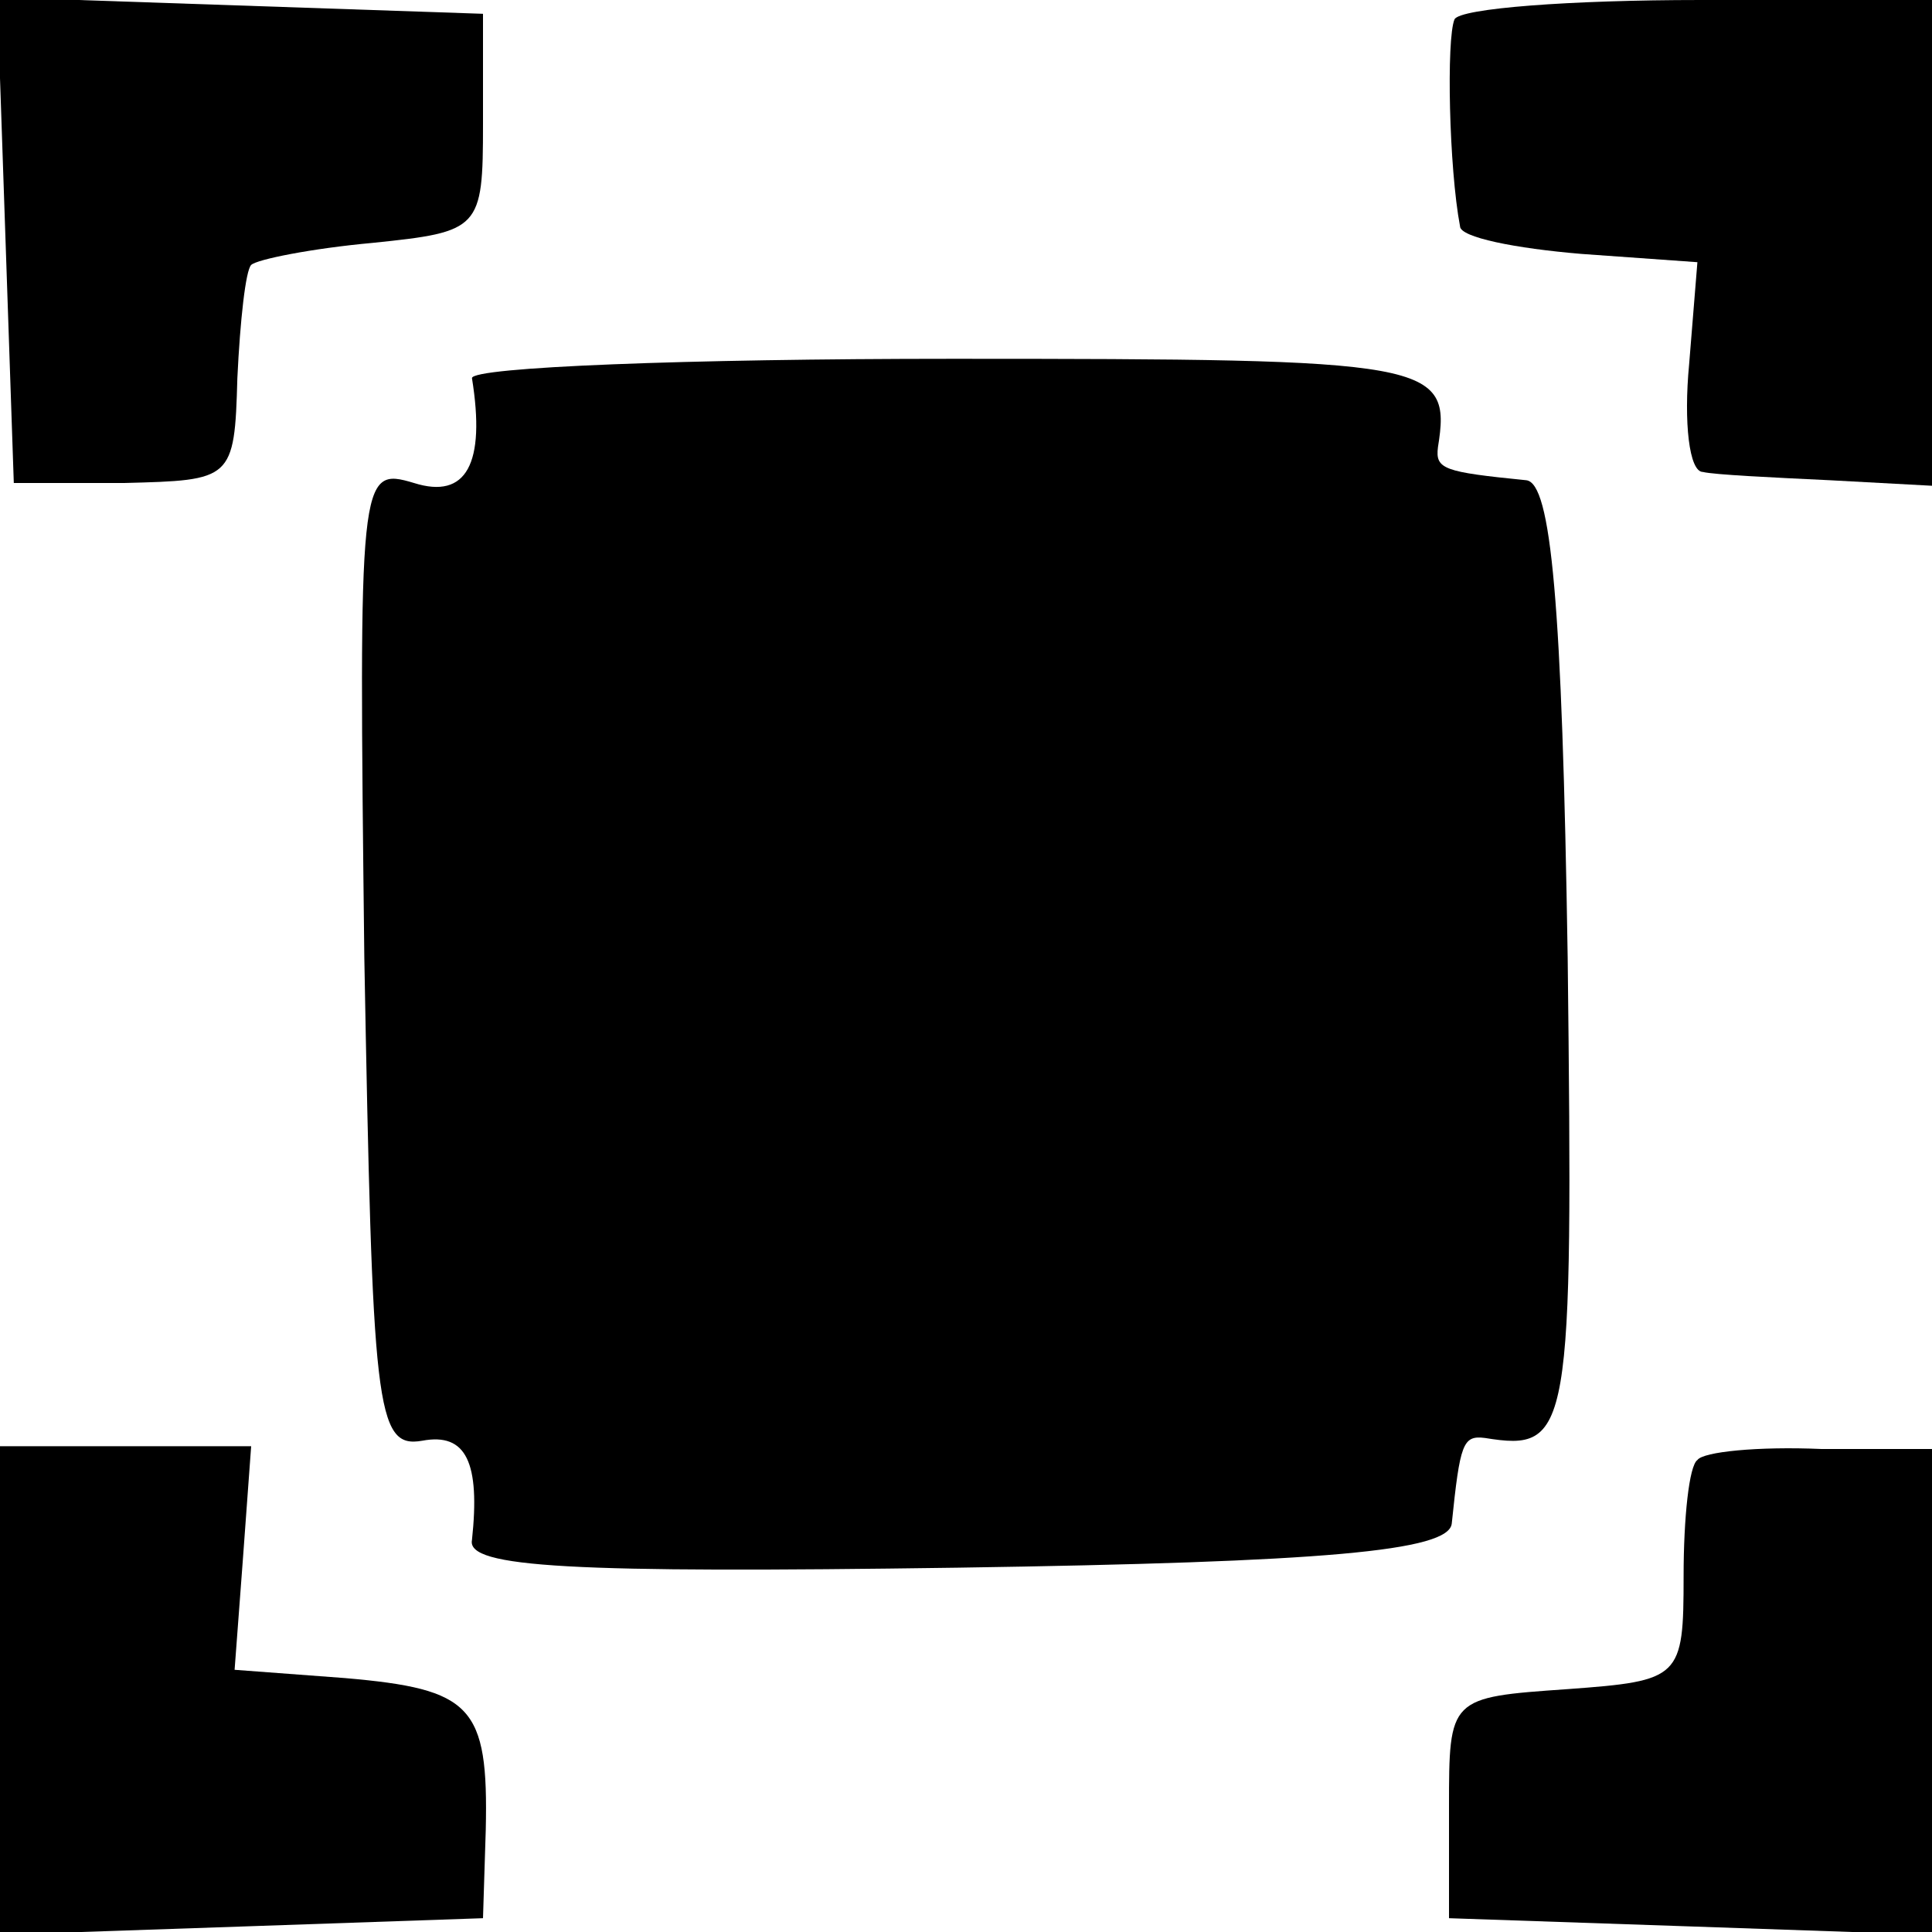<?xml version="1.0" standalone="no"?>
<!DOCTYPE svg PUBLIC "-//W3C//DTD SVG 20010904//EN"
 "http://www.w3.org/TR/2001/REC-SVG-20010904/DTD/svg10.dtd">
<svg version="1.0" xmlns="http://www.w3.org/2000/svg"
 width="70pt" height="70pt" viewBox="0 0 70 70"
 preserveAspectRatio="xMidYMid meet">
<g transform="translate(0,70) scale(0.1,-0.1)"
fill="#000000" stroke="none">
<path d="M2 613 l3 -88 40 0 c39 1 40 1 41 38 1 21 3 39 5 41 2 2 22 6 44 8
39 4 40 5 40 43 l0 40 -88 3 -88 3 3 -88z"/>
<path d="M527 693 c-3 -7 -2 -54 2 -75 0 -4 20 -8 44 -10 l42 -3 -3 -37 c-2
-21 0 -39 5 -39 4 -1 25 -2 46 -3 l37 -2 0 88 0 88 -84 0 c-47 0 -87 -3 -89
-7z"/>
<path d="M171 563 c5 -31 -2 -44 -21 -38 -20 6 -20 3 -18 -172 3 -163 4 -178
21 -175 16 3 21 -8 18 -36 -2 -10 36 -12 176 -10 133 2 178 6 179 16 3 29 4
32 12 31 31 -5 32 1 30 174 -2 129 -6 172 -15 173 -30 3 -33 4 -32 12 5 31 -2
32 -176 32 -96 0 -174 -3 -174 -7z"/>
<path d="M0 87 l0 -88 88 3 87 3 1 32 c1 45 -5 51 -51 55 l-40 3 3 40 3 41
-45 0 -46 0 0 -89z"/>
<path d="M615 171 c-3 -2 -5 -21 -5 -42 0 -37 -1 -38 -42 -41 -43 -3 -43 -3
-43 -43 l0 -40 88 -3 87 -3 0 88 0 88 -40 0 c-23 1 -43 -1 -45 -4z"/>
</g>
</svg>
